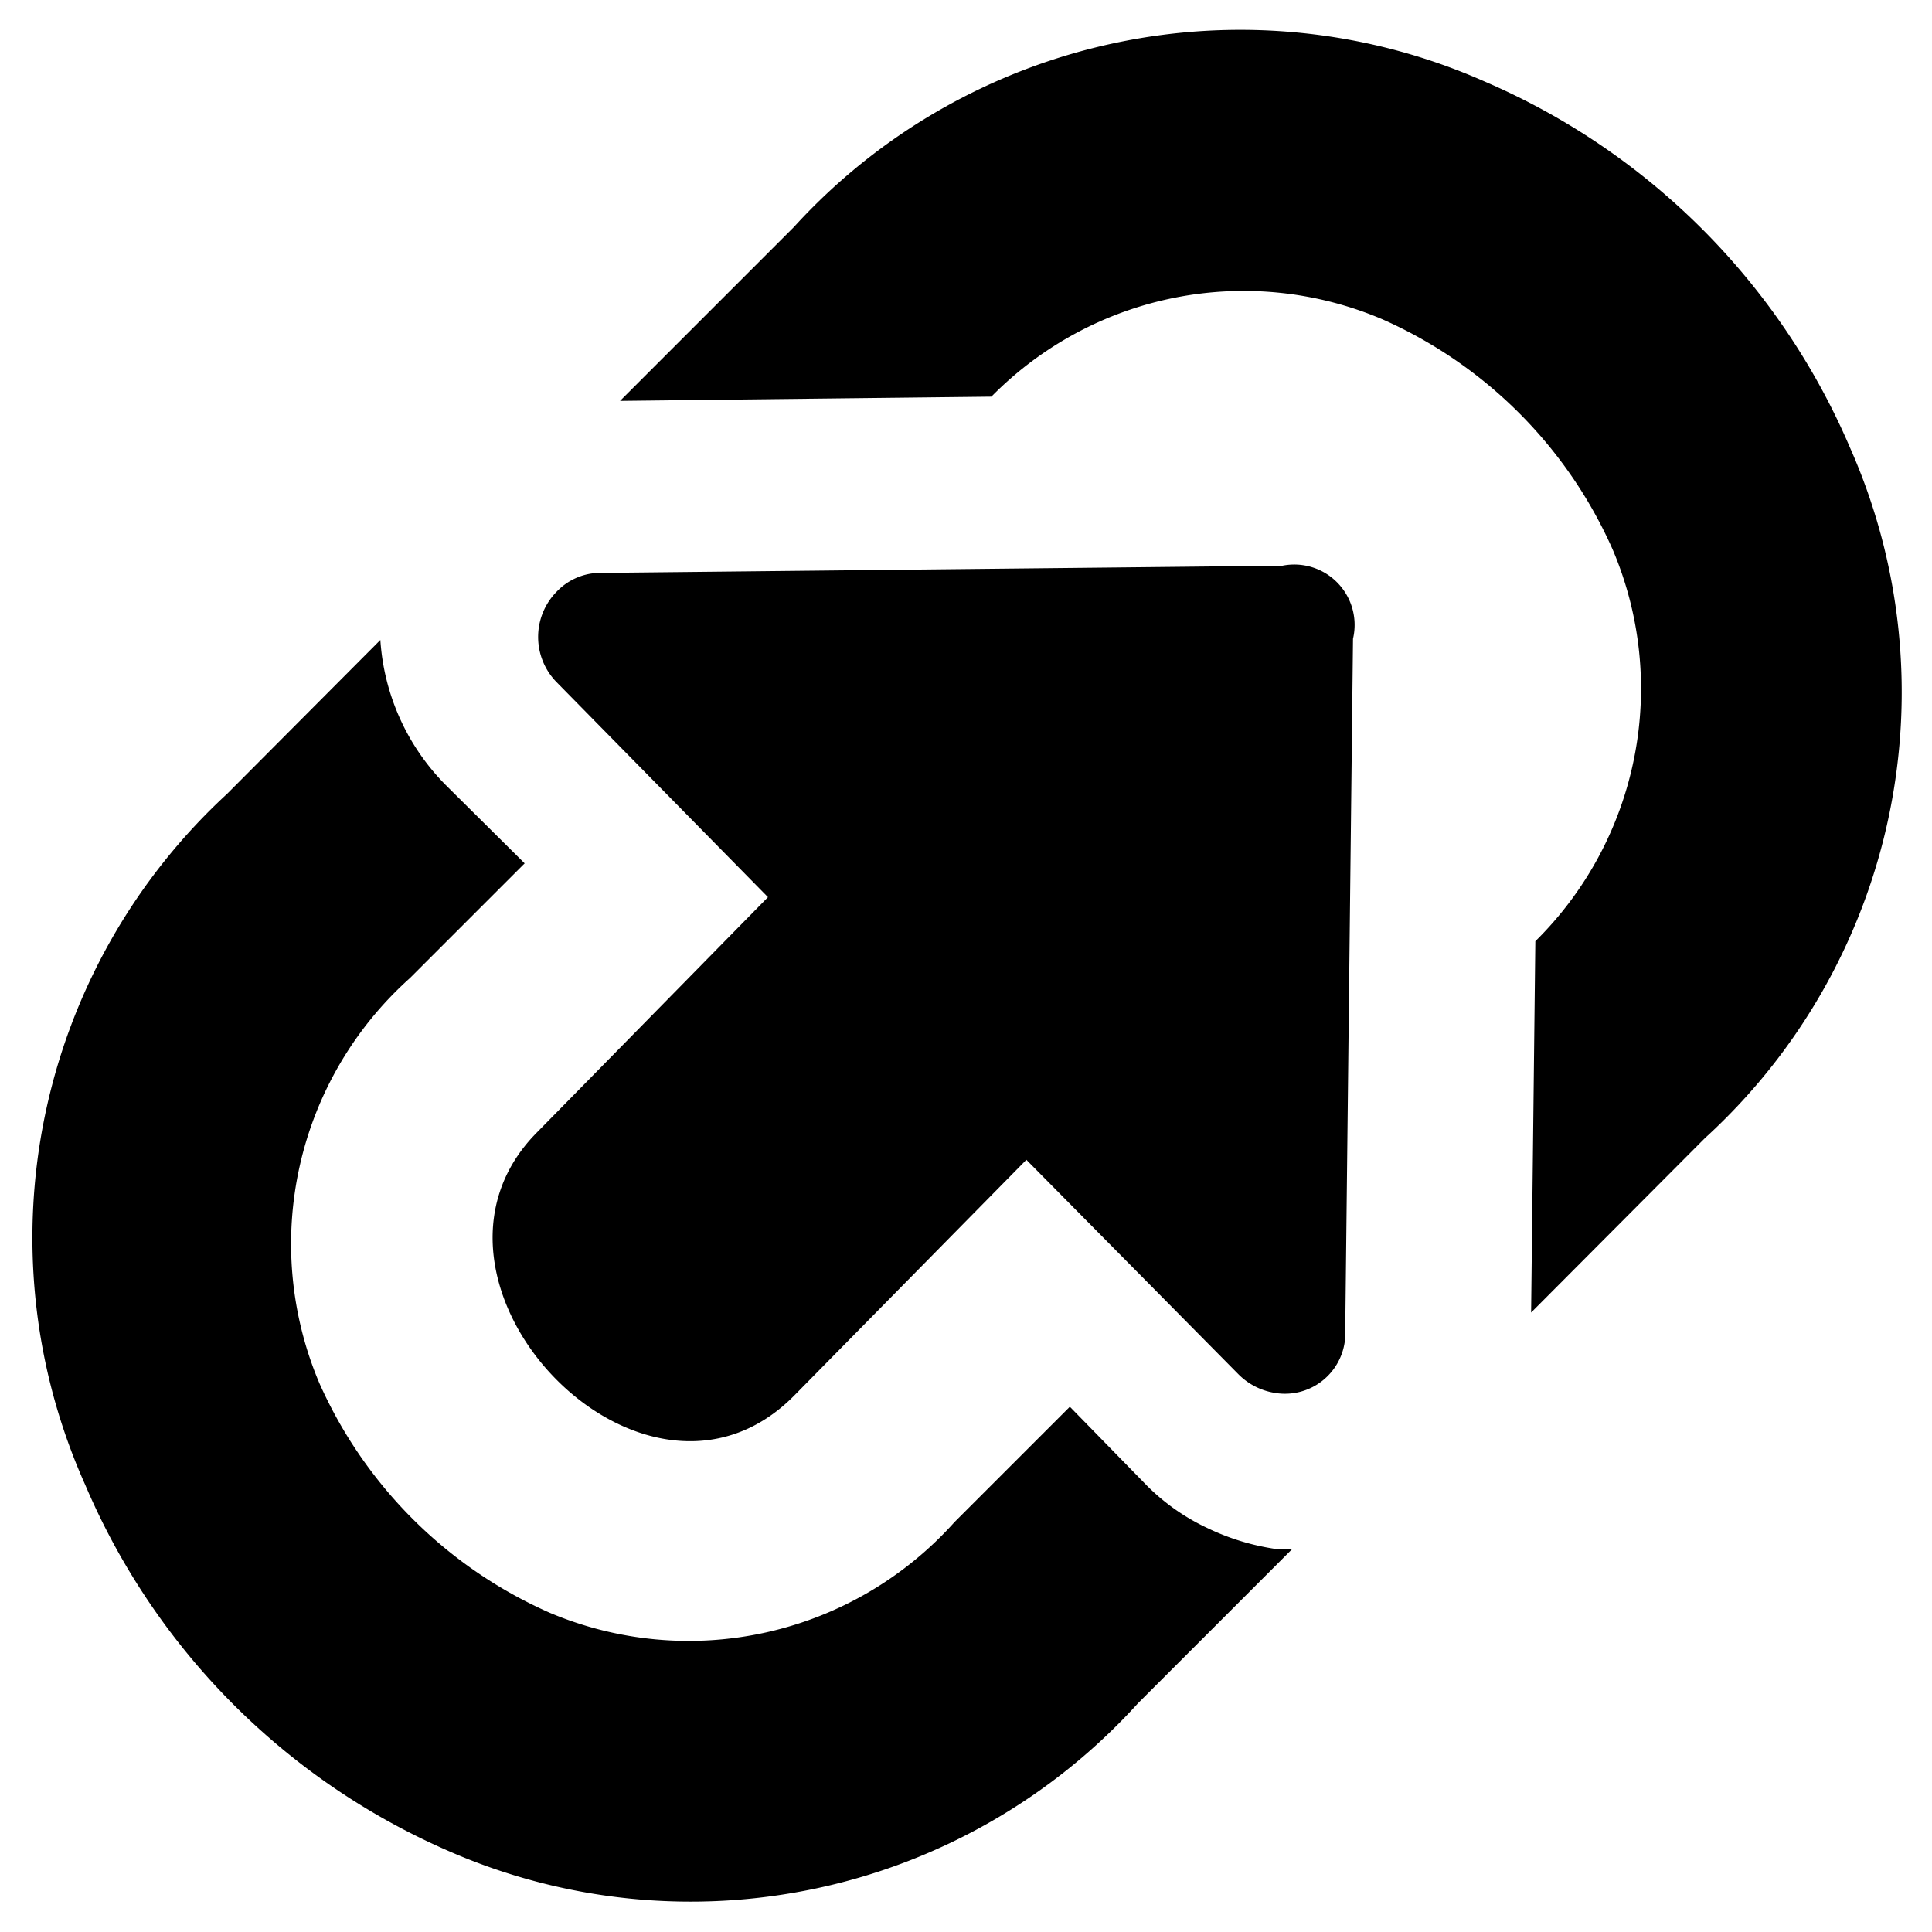 <svg data-v-2895f6bc="" data-v-c083f428="" xmlns="http://www.w3.org/2000/svg" viewBox="0 0 32 32" width="24" height="24" class="mr-2"><path data-v-2895f6bc="" d="M10.27,6.64l2.88-2.88A10,10,0,0,1,24.59,1.35a11.54,11.54,0,0,1,6.05,6.06,10,10,0,0,1-2.4,11.44l-2.88,2.89.07-6.15A5.88,5.88,0,0,0,26.71,9.1,7.48,7.48,0,0,0,22.9,5.29a5.86,5.86,0,0,0-6.48,1.28ZM3.76,13.15,6.3,10.6A3.76,3.76,0,0,0,7.38,13l1.31,1.3-1.9,1.9a5.91,5.91,0,0,0-1.5,6.71A7.48,7.48,0,0,0,9.1,26.71a5.91,5.91,0,0,0,6.71-1.5l1.91-1.91L19,24.61a3.53,3.53,0,0,0,1,.7h0a3.92,3.92,0,0,0,1.16.35l.24,0-2.55,2.55A10,10,0,0,1,7.41,30.65a11.54,11.54,0,0,1-6-6.06A10,10,0,0,1,3.76,13.15Z" class="a"></path> <path data-v-2895f6bc="" d="M17,19.21l-3.84,3.9c-2.5,2.54-6.7-1.89-4.27-4.35l3.83-3.9L9.22,11.3a1.07,1.07,0,0,1,0-1.5,1,1,0,0,1,.67-.31l11.35-.12a1,1,0,0,1,1.17,1.21l-.13,11.58a1,1,0,0,1-1.17.91,1.09,1.09,0,0,1-.6-.31Z" class="b"></path></svg>